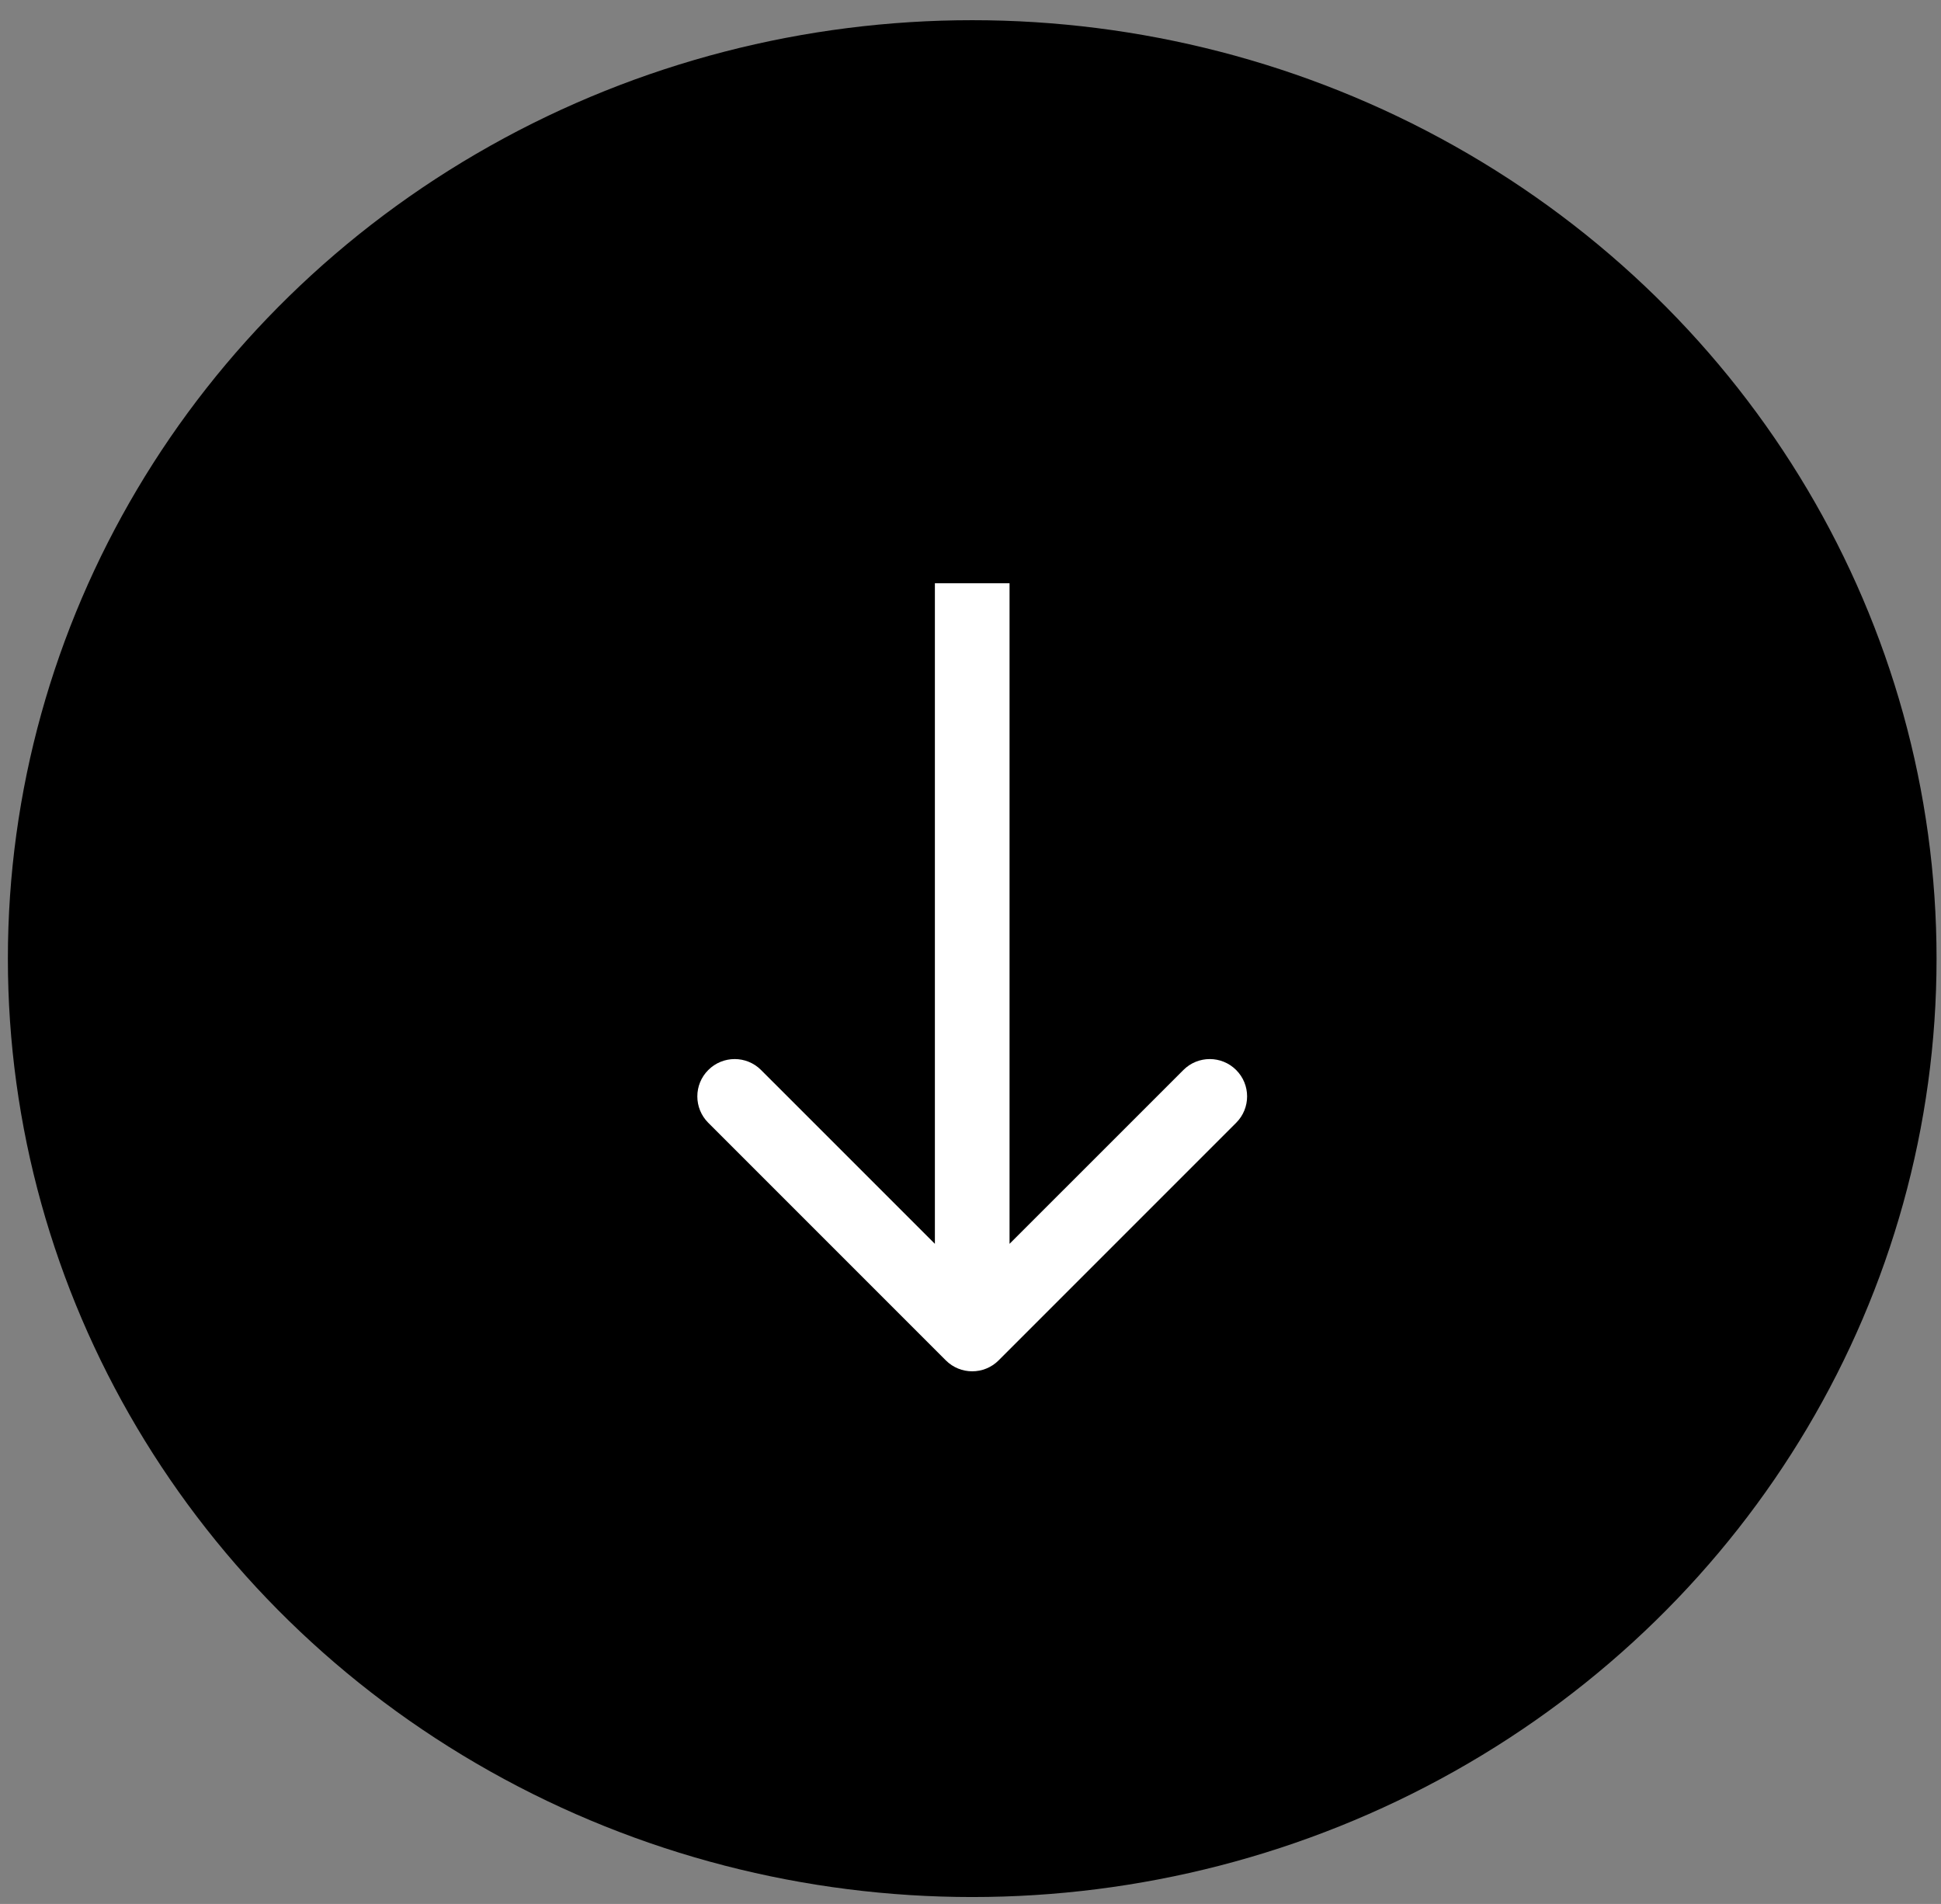 <svg width="52" height="51" viewBox="0 0 52 51" fill="none" xmlns="http://www.w3.org/2000/svg">
<rect x="0" y="0" width="52" height="51" fill="#808080" stroke="none"/>
<ellipse cx="26.046" cy="25.678" rx="25.835" ry="25.137" fill="black"/>
<path d="M25.339 36.44C25.729 36.83 26.363 36.83 26.753 36.44L33.117 30.076C33.508 29.685 33.508 29.052 33.117 28.662C32.727 28.271 32.093 28.271 31.703 28.662L26.046 34.318L20.389 28.662C19.999 28.271 19.366 28.271 18.975 28.662C18.584 29.052 18.584 29.685 18.975 30.076L25.339 36.44ZM25.046 15.623L25.046 35.733L27.046 35.733L27.046 15.623L25.046 15.623Z" fill="white"/>
</svg>

